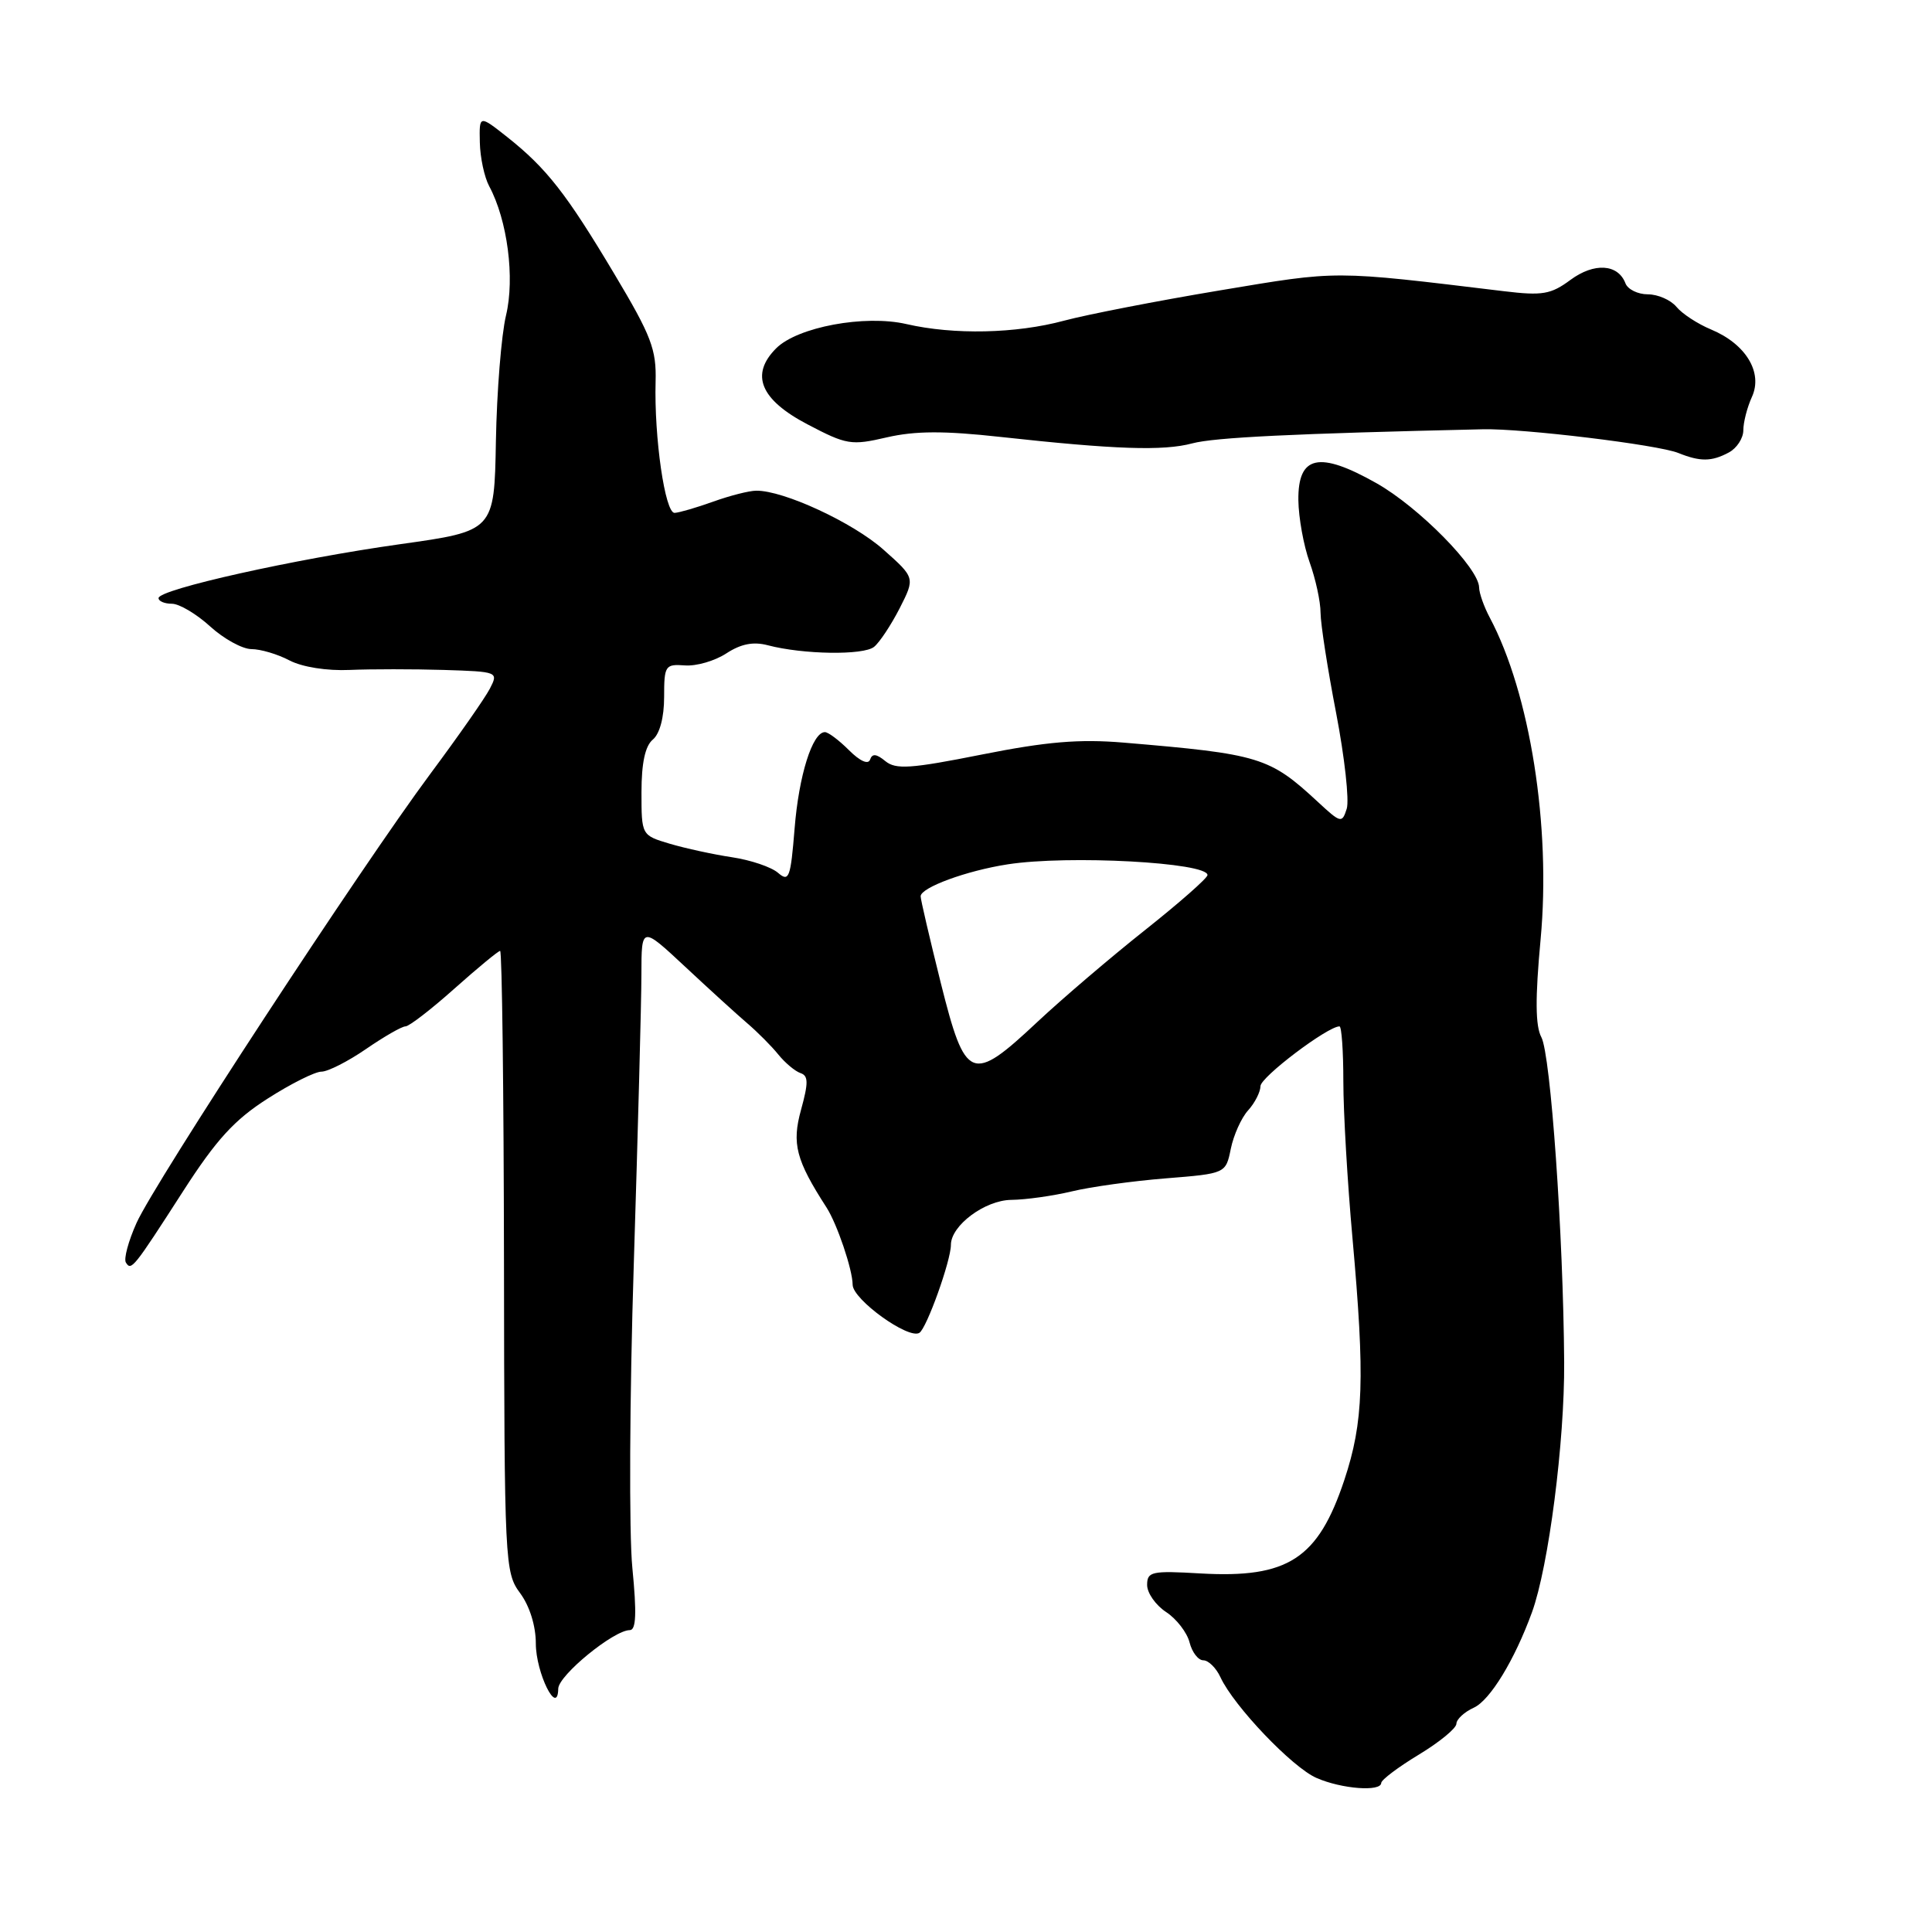 <?xml version="1.0" encoding="UTF-8" standalone="no"?>
<!DOCTYPE svg PUBLIC "-//W3C//DTD SVG 1.1//EN" "http://www.w3.org/Graphics/SVG/1.1/DTD/svg11.dtd" >
<svg xmlns="http://www.w3.org/2000/svg" xmlns:xlink="http://www.w3.org/1999/xlink" version="1.1" viewBox="0 0 256 256">
 <g >
 <path fill="currentColor"
d=" M 183.02 236.25 C 183.03 235.84 185.27 234.15 188.00 232.50 C 190.73 230.85 192.97 229.01 192.98 228.41 C 192.99 227.81 194.03 226.85 195.28 226.28 C 197.44 225.30 200.69 219.96 202.99 213.65 C 205.20 207.58 207.33 191.01 207.26 180.50 C 207.15 163.60 205.47 139.74 204.24 137.44 C 203.44 135.95 203.41 132.30 204.14 124.44 C 205.53 109.52 202.74 91.89 197.41 81.85 C 196.63 80.39 196.00 78.59 195.99 77.85 C 195.98 75.30 188.00 67.19 182.38 64.02 C 174.78 59.73 171.98 60.34 172.04 66.27 C 172.07 68.60 172.74 72.30 173.53 74.50 C 174.32 76.70 174.98 79.71 174.98 81.20 C 174.99 82.68 175.92 88.67 177.05 94.51 C 178.17 100.35 178.80 106.04 178.45 107.16 C 177.83 109.11 177.67 109.08 174.65 106.28 C 168.21 100.31 166.95 99.92 148.88 98.40 C 143.01 97.91 138.69 98.27 130.10 99.98 C 120.66 101.86 118.70 101.99 117.31 100.85 C 116.13 99.88 115.57 99.82 115.29 100.65 C 115.05 101.35 113.95 100.86 112.49 99.40 C 111.17 98.08 109.73 97.00 109.30 97.01 C 107.65 97.02 105.85 102.75 105.29 109.77 C 104.76 116.33 104.55 116.91 103.10 115.66 C 102.22 114.89 99.47 113.96 97.00 113.59 C 94.53 113.22 90.81 112.41 88.75 111.80 C 85.00 110.68 85.00 110.68 85.00 104.96 C 85.00 101.10 85.49 98.84 86.50 98.00 C 87.42 97.24 88.00 95.05 88.00 92.36 C 88.00 88.19 88.14 87.98 90.75 88.17 C 92.26 88.29 94.73 87.57 96.24 86.58 C 98.17 85.32 99.81 84.99 101.74 85.50 C 106.41 86.73 114.43 86.85 115.82 85.71 C 116.55 85.12 118.07 82.82 119.21 80.60 C 121.26 76.56 121.26 76.56 117.05 72.82 C 113.02 69.24 103.83 64.98 100.21 65.02 C 99.27 65.02 96.70 65.68 94.50 66.47 C 92.30 67.26 90.00 67.93 89.39 67.96 C 88.12 68.01 86.67 57.97 86.87 50.59 C 86.99 46.29 86.31 44.51 81.41 36.31 C 75.05 25.65 72.43 22.30 67.20 18.15 C 63.50 15.23 63.50 15.23 63.58 18.86 C 63.62 20.86 64.18 23.48 64.82 24.67 C 67.24 29.17 68.24 36.84 67.05 41.79 C 66.43 44.38 65.83 51.87 65.71 58.43 C 65.50 70.36 65.50 70.36 53.00 72.11 C 39.10 74.06 21.02 78.09 21.01 79.25 C 21.00 79.66 21.80 80.00 22.78 80.00 C 23.75 80.00 26.03 81.35 27.84 83.00 C 29.65 84.65 32.11 86.00 33.31 86.01 C 34.52 86.01 36.79 86.68 38.36 87.51 C 40.05 88.39 43.33 88.91 46.36 88.77 C 49.19 88.65 54.78 88.65 58.79 88.77 C 65.99 89.00 66.06 89.02 64.91 91.25 C 64.27 92.49 60.73 97.55 57.05 102.50 C 47.86 114.85 20.48 156.70 18.09 162.05 C 17.01 164.45 16.38 166.81 16.68 167.29 C 17.39 168.44 17.68 168.07 24.27 157.83 C 28.66 151.01 31.05 148.39 35.45 145.58 C 38.52 143.61 41.74 142.00 42.59 142.00 C 43.44 142.00 46.10 140.65 48.50 139.00 C 50.90 137.35 53.25 136.00 53.73 136.00 C 54.21 136.00 57.13 133.75 60.21 131.00 C 63.30 128.25 66.02 126.00 66.27 126.00 C 66.52 126.00 66.75 144.51 66.78 167.14 C 66.83 207.22 66.89 208.36 68.92 211.10 C 70.18 212.81 71.00 215.44 71.00 217.77 C 71.00 221.67 73.90 227.52 73.97 223.76 C 74.00 221.99 81.33 216.00 83.45 216.00 C 84.29 216.00 84.38 213.77 83.79 207.75 C 83.34 203.21 83.42 185.10 83.98 167.50 C 84.53 149.90 84.99 132.62 84.99 129.10 C 85.00 122.70 85.00 122.70 90.79 128.10 C 93.97 131.07 97.68 134.45 99.04 135.61 C 100.39 136.77 102.24 138.62 103.14 139.74 C 104.04 140.85 105.36 141.95 106.07 142.19 C 107.12 142.54 107.13 143.47 106.14 147.06 C 104.90 151.55 105.47 153.72 109.52 160.00 C 110.92 162.18 112.97 168.22 112.98 170.24 C 113.00 172.19 120.37 177.51 121.82 176.61 C 122.79 176.01 126.00 167.05 126.00 164.95 C 126.00 162.39 130.50 159.03 134.00 158.99 C 135.93 158.97 139.53 158.46 142.00 157.87 C 144.47 157.27 150.08 156.49 154.46 156.14 C 162.42 155.50 162.42 155.50 163.09 152.21 C 163.46 150.40 164.49 148.11 165.38 147.13 C 166.27 146.15 167.01 144.70 167.02 143.92 C 167.03 142.72 175.92 136.00 177.49 136.00 C 177.77 136.00 178.00 139.29 178.00 143.30 C 178.00 147.32 178.54 156.65 179.21 164.05 C 180.88 182.69 180.68 188.43 178.13 196.11 C 174.65 206.56 170.66 209.15 159.08 208.49 C 152.60 208.11 152.00 208.24 152.00 210.02 C 152.00 211.08 153.13 212.69 154.51 213.60 C 155.89 214.50 157.29 216.32 157.62 217.62 C 157.95 218.93 158.77 220.00 159.45 220.00 C 160.12 220.00 161.15 221.01 161.72 222.25 C 163.49 226.07 171.24 234.20 174.45 235.59 C 177.78 237.05 182.99 237.44 183.02 236.25 Z  M 229.07 59.96 C 230.13 59.40 231.00 58.07 231.00 57.01 C 231.00 55.96 231.51 53.97 232.14 52.59 C 233.62 49.35 231.33 45.58 226.73 43.66 C 224.95 42.92 222.88 41.57 222.13 40.65 C 221.37 39.74 219.67 39.00 218.35 39.00 C 217.02 39.00 215.68 38.34 215.38 37.54 C 214.39 34.96 211.23 34.77 208.09 37.09 C 205.50 39.01 204.37 39.20 199.31 38.59 C 176.36 35.82 177.52 35.83 161.63 38.48 C 153.31 39.87 144.03 41.68 141.00 42.49 C 134.63 44.21 126.39 44.39 120.10 42.94 C 114.59 41.67 105.67 43.33 102.85 46.15 C 99.37 49.63 100.74 52.95 107.00 56.23 C 112.18 58.95 112.79 59.05 117.52 57.95 C 121.27 57.09 125.07 57.07 132.52 57.89 C 147.74 59.56 154.12 59.78 157.98 58.75 C 160.93 57.96 171.40 57.45 196.50 56.88 C 201.79 56.76 219.68 58.93 222.38 60.02 C 225.28 61.19 226.80 61.18 229.07 59.96 Z  M 124.66 130.25 C 123.19 124.34 121.98 119.17 121.99 118.76 C 122.01 117.60 128.07 115.37 133.52 114.53 C 141.56 113.28 160.00 114.28 160.00 115.95 C 160.00 116.35 156.27 119.63 151.72 123.24 C 147.17 126.85 140.76 132.32 137.47 135.40 C 128.72 143.61 127.93 143.29 124.66 130.25 Z "/>
</g>
</svg>